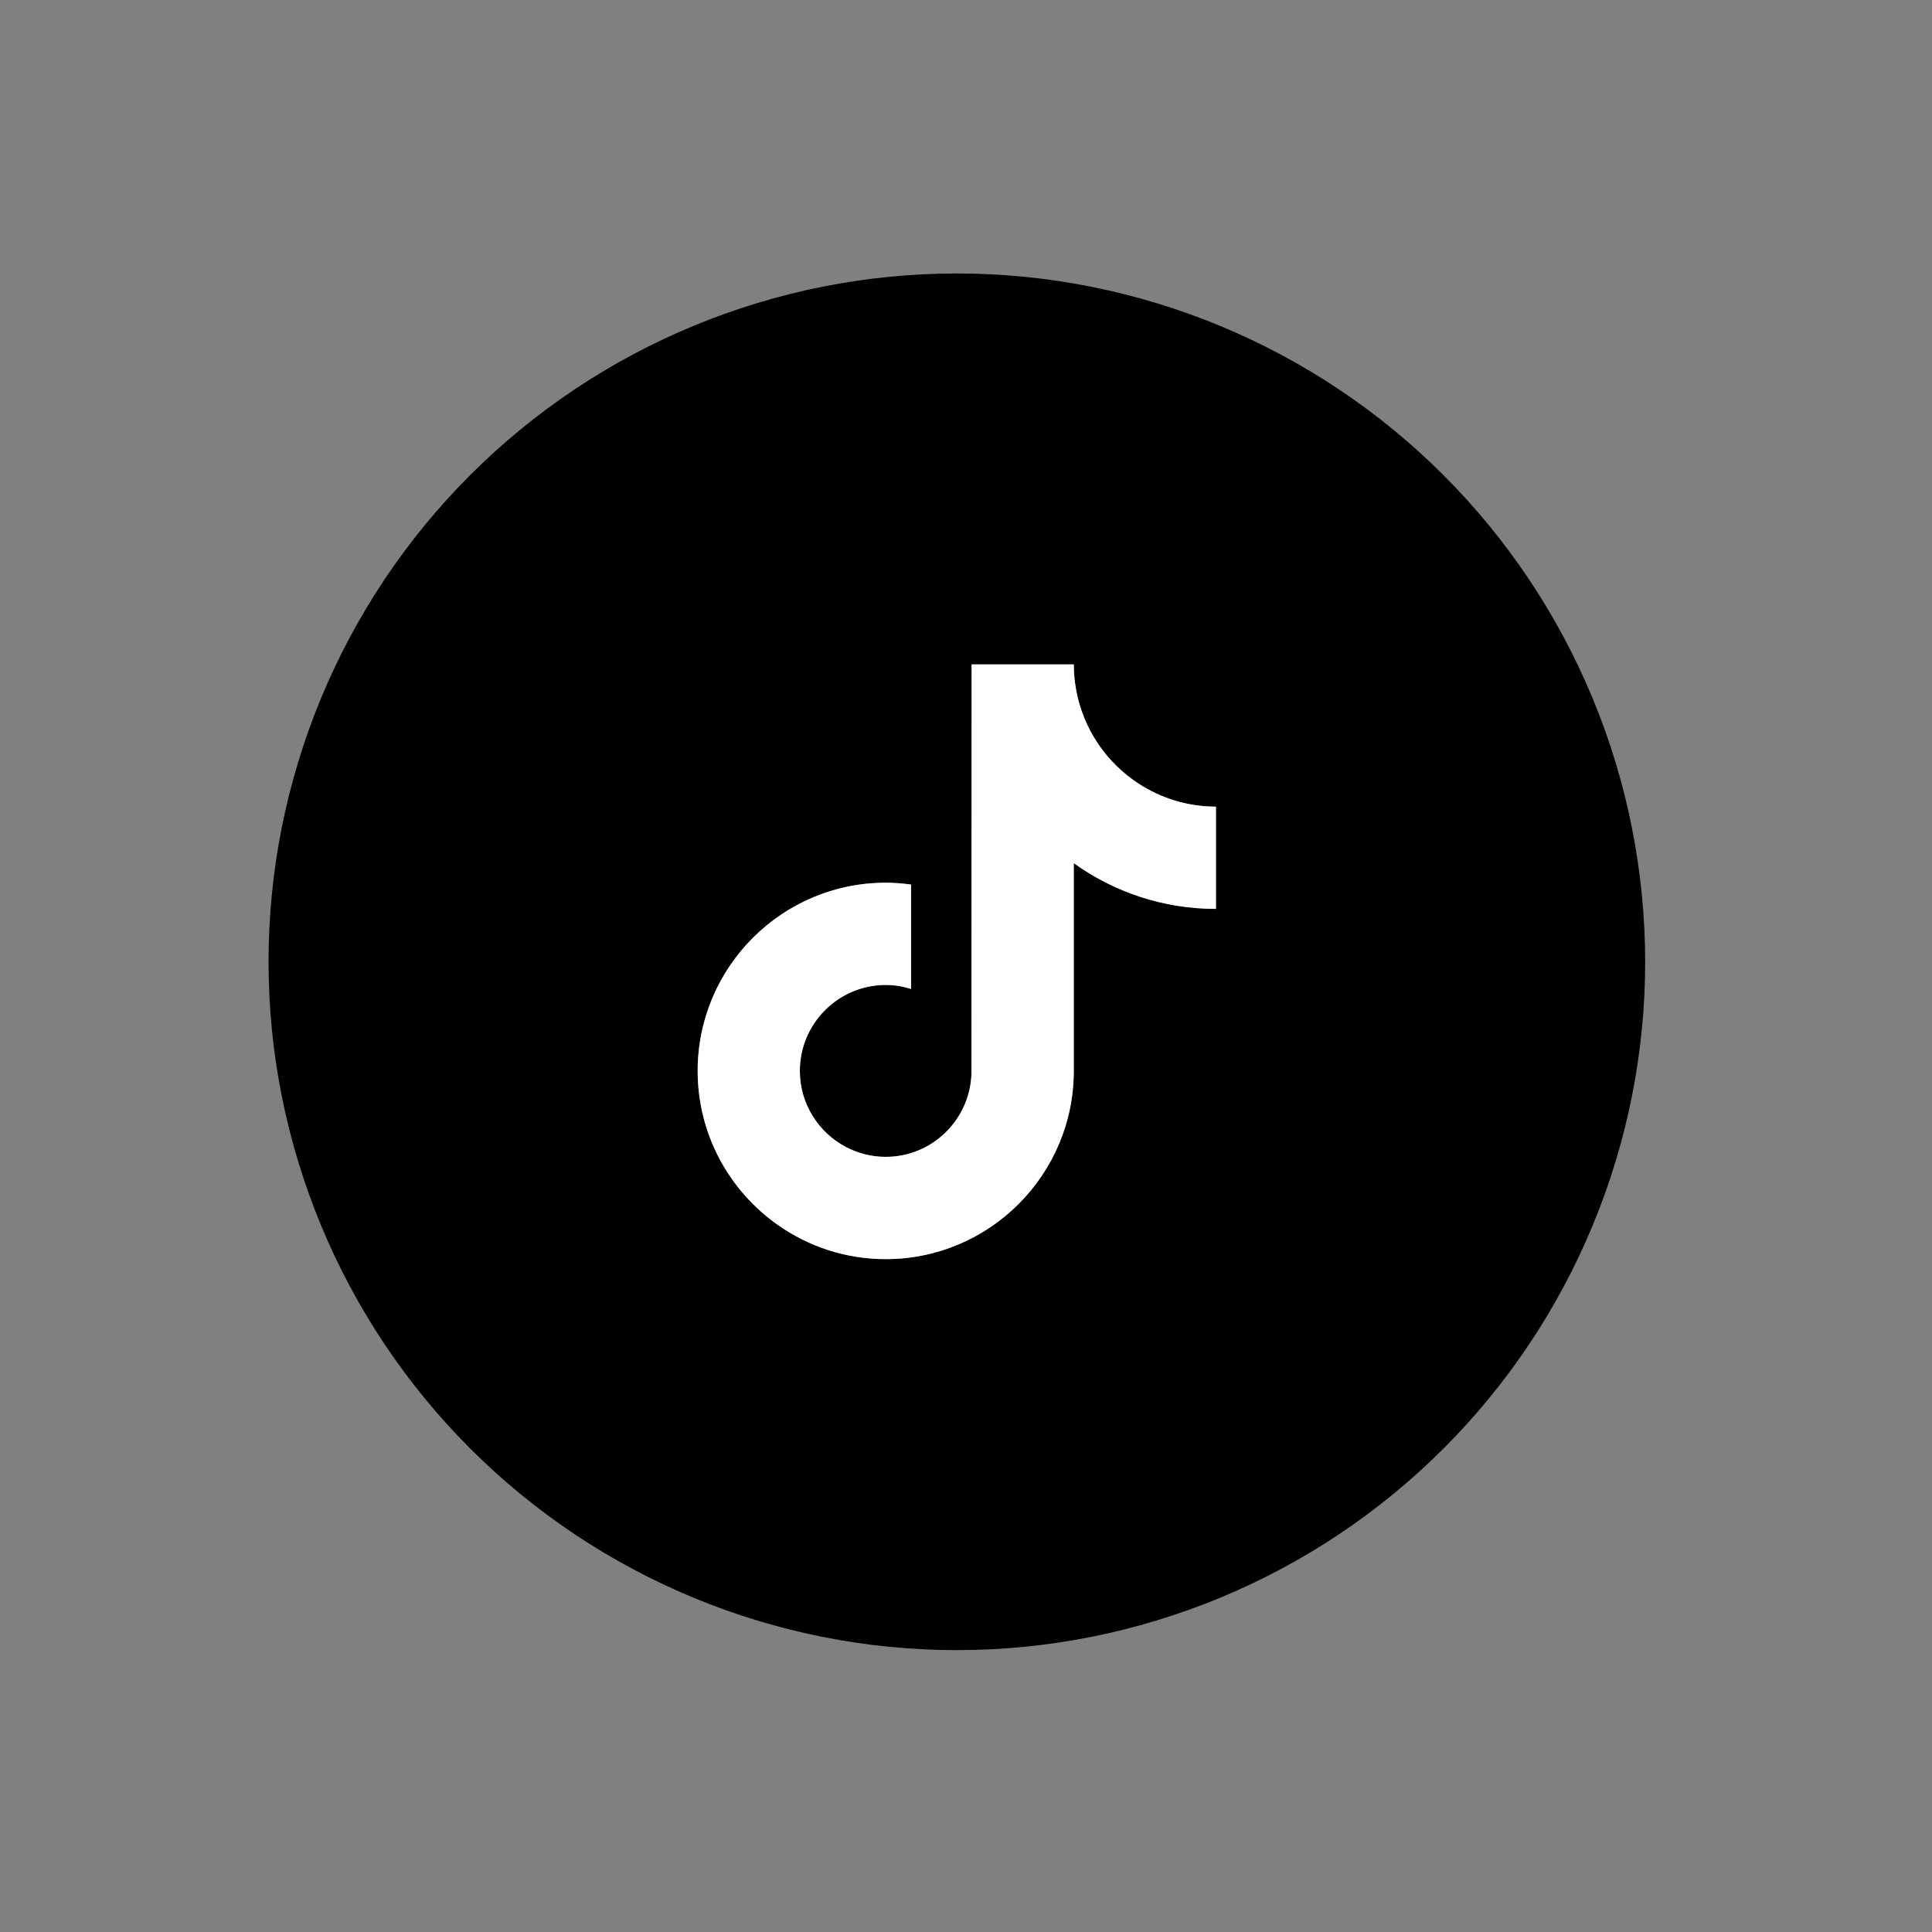 <?xml version="1.0" encoding="UTF-8" standalone="no"?>
<!DOCTYPE svg PUBLIC "-//W3C//DTD SVG 1.1//EN" "http://www.w3.org/Graphics/SVG/1.1/DTD/svg11.dtd">
<svg width="100%" height="100%" viewBox="0 0 72 72" version="1.1" xmlns="http://www.w3.org/2000/svg" xmlns:xlink="http://www.w3.org/1999/xlink" xml:space="preserve" xmlns:serif="http://www.serif.com/" style="fill-rule:evenodd;clip-rule:evenodd;stroke-linejoin:round;stroke-miterlimit:2;">
    <rect x="0" y="0" width="72" height="72" fill="#808080" stroke="none"/>
    <g transform="matrix(0.212,0,0,0.212,-107.007,-54.726)">
        <g transform="matrix(0.242,0,0,0.242,808.465,30.326)">
            <path d="M-60.61,1615.47C-61.01,1607.3 -61.61,1599.15 -62.42,1591.01C-63.23,1582.86 -64.23,1574.75 -65.43,1566.66C-66.64,1558.56 -68.03,1550.5 -69.63,1542.47C-71.23,1534.45 -73.03,1526.47 -75.02,1518.53C-77.01,1510.6 -79.19,1502.71 -81.57,1494.89C-83.95,1487.07 -86.51,1479.29 -89.27,1471.6C-92.03,1463.9 -94.97,1456.26 -98.11,1448.71C-101.24,1441.15 -104.56,1433.68 -108.06,1426.27C-111.56,1418.88 -115.23,1411.57 -119.09,1404.35C-122.95,1397.14 -126.99,1390.02 -131.19,1383C-135.4,1375.98 -139.77,1369.07 -144.32,1362.28C-148.87,1355.48 -153.58,1348.79 -158.45,1342.22C-163.32,1335.65 -168.36,1329.2 -173.54,1322.87C-178.74,1316.55 -184.08,1310.36 -189.57,1304.29C-195.07,1298.24 -200.7,1292.31 -206.49,1286.52C-212.28,1280.73 -218.21,1275.1 -224.26,1269.6C-230.32,1264.1 -236.52,1258.76 -242.84,1253.57C-249.17,1248.39 -255.62,1243.35 -262.19,1238.48C-268.76,1233.61 -275.45,1228.9 -282.25,1224.35C-289.05,1219.8 -295.96,1215.43 -302.97,1211.22C-309.98,1207.01 -317.11,1202.97 -324.32,1199.12C-331.54,1195.26 -338.85,1191.58 -346.24,1188.09C-353.64,1184.59 -361.12,1181.28 -368.68,1178.14C-376.24,1175.01 -383.87,1172.06 -391.58,1169.3C-399.27,1166.54 -407.05,1163.97 -414.87,1161.6C-422.69,1159.22 -430.58,1157.04 -438.51,1155.05C-446.46,1153.06 -454.44,1151.26 -462.45,1149.66C-470.48,1148.07 -478.53,1146.67 -486.63,1145.46C-494.72,1144.25 -502.83,1143.25 -510.98,1142.45C-519.12,1141.64 -527.27,1141.04 -535.44,1140.64C-543.61,1140.23 -551.79,1140.03 -559.97,1140.03C-568.15,1140.03 -576.33,1140.23 -584.5,1140.63C-592.67,1141.03 -600.84,1141.63 -608.97,1142.44C-617.11,1143.24 -625.23,1144.24 -633.32,1145.44C-641.42,1146.63 -649.48,1148.03 -657.5,1149.64C-665.52,1151.23 -673.51,1153.03 -681.44,1155.02C-689.37,1157.01 -697.26,1159.19 -705.09,1161.57C-712.91,1163.95 -720.68,1166.51 -728.39,1169.26C-736.09,1172.02 -743.73,1174.96 -751.28,1178.1C-758.84,1181.23 -766.31,1184.55 -773.72,1188.05C-781.11,1191.55 -788.42,1195.22 -795.64,1199.08C-802.85,1202.94 -809.98,1206.96 -816.99,1211.17C-824.01,1215.38 -830.92,1219.75 -837.73,1224.3C-844.53,1228.85 -851.22,1233.56 -857.79,1238.43C-864.36,1243.31 -870.81,1248.34 -877.14,1253.54C-883.46,1258.72 -889.65,1264.07 -895.72,1269.56C-901.78,1275.06 -907.7,1280.7 -913.49,1286.49C-919.28,1292.28 -924.92,1298.2 -930.42,1304.26C-935.92,1310.32 -941.26,1316.52 -946.44,1322.84C-951.64,1329.17 -956.66,1335.62 -961.55,1342.19C-966.42,1348.76 -971.13,1355.45 -975.68,1362.25C-980.23,1369.06 -984.6,1375.97 -988.81,1382.99C-993.02,1390.01 -997.04,1397.13 -1000.9,1404.34C-1004.76,1411.56 -1008.44,1418.87 -1011.93,1426.26C-1015.43,1433.66 -1018.74,1441.14 -1021.88,1448.7C-1025.01,1456.26 -1027.96,1463.89 -1030.72,1471.61C-1033.47,1479.31 -1036.04,1487.08 -1038.41,1494.9C-1040.79,1502.74 -1042.97,1510.62 -1044.96,1518.55C-1046.95,1526.5 -1048.75,1534.48 -1050.34,1542.49C-1051.94,1550.52 -1053.34,1558.57 -1054.54,1566.68C-1055.75,1574.77 -1056.75,1582.9 -1057.54,1591.03C-1058.35,1599.17 -1058.95,1607.33 -1059.35,1615.5C-1059.75,1623.67 -1059.95,1631.85 -1059.95,1640.03C-1059.95,1648.21 -1059.74,1656.39 -1059.35,1664.56C-1058.95,1672.73 -1058.35,1680.9 -1057.54,1689.03C-1056.74,1697.17 -1055.74,1705.29 -1054.54,1713.38C-1053.35,1721.48 -1051.95,1729.54 -1050.34,1737.57C-1048.75,1745.59 -1046.95,1753.57 -1044.96,1761.51C-1042.97,1769.44 -1040.79,1777.33 -1038.41,1785.16C-1036.03,1792.98 -1033.47,1800.75 -1030.72,1808.45C-1027.96,1816.17 -1025.02,1823.8 -1021.88,1831.36C-1018.75,1838.92 -1015.43,1846.39 -1011.93,1853.8C-1008.43,1861.19 -1004.76,1868.5 -1000.9,1875.72C-997.04,1882.93 -993.02,1890.05 -988.81,1897.07C-984.6,1904.09 -980.23,1911 -975.68,1917.81C-971.13,1924.61 -966.42,1931.3 -961.55,1937.87C-956.67,1944.44 -951.64,1950.89 -946.44,1957.22C-941.26,1963.54 -935.91,1969.73 -930.42,1975.8C-924.92,1981.86 -919.28,1987.78 -913.49,1993.57C-907.7,1999.36 -901.78,2005 -895.72,2010.5C-889.66,2016 -883.46,2021.34 -877.14,2026.52C-870.81,2031.72 -864.36,2036.74 -857.79,2041.63C-851.22,2046.5 -844.53,2051.21 -837.73,2055.76C-830.92,2060.31 -824.01,2064.68 -816.99,2068.89C-809.97,2073.1 -802.85,2077.12 -795.64,2080.98C-788.42,2084.84 -781.11,2088.52 -773.72,2092.01C-766.32,2095.51 -758.84,2098.82 -751.28,2101.96C-743.72,2105.1 -736.09,2108.04 -728.37,2110.8C-720.67,2113.55 -712.9,2116.12 -705.08,2118.49C-697.24,2120.87 -689.36,2123.05 -681.43,2125.04C-673.48,2127.03 -665.5,2128.83 -657.49,2130.42C-649.46,2132.02 -641.41,2133.42 -633.31,2134.62C-625.22,2135.83 -617.09,2136.83 -608.96,2137.62C-600.82,2138.43 -592.66,2139.03 -584.49,2139.43C-576.32,2139.83 -568.14,2140.03 -559.96,2140.03C-551.78,2140.03 -543.6,2139.82 -535.43,2139.43C-527.26,2139.03 -519.09,2138.43 -510.96,2137.62C-502.82,2136.82 -494.7,2135.82 -486.61,2134.62C-478.51,2133.43 -470.45,2132.03 -462.43,2130.42C-454.41,2128.83 -446.43,2127.03 -438.49,2125.04C-430.56,2123.05 -422.67,2120.87 -414.84,2118.49C-407.02,2116.11 -399.25,2113.55 -391.55,2110.8C-383.83,2108.04 -376.2,2105.1 -368.64,2101.96C-361.08,2098.82 -353.61,2095.51 -346.2,2092.01C-338.81,2088.51 -331.5,2084.84 -324.28,2080.98C-317.07,2077.12 -309.95,2073.1 -302.93,2068.89C-295.91,2064.68 -289,2060.31 -282.19,2055.76C-275.39,2051.21 -268.7,2046.5 -262.13,2041.63C-255.56,2036.75 -249.11,2031.72 -242.78,2026.52C-236.46,2021.34 -230.27,2015.99 -224.2,2010.5C-218.14,2005 -212.22,1999.36 -206.43,1993.57C-200.64,1987.78 -195,1981.86 -189.5,1975.8C-184,1969.74 -178.66,1963.54 -173.48,1957.22C-168.28,1950.89 -163.26,1944.44 -158.37,1937.87C-153.5,1931.3 -148.79,1924.61 -144.24,1917.81C-139.69,1911 -135.32,1904.09 -131.11,1897.07C-126.9,1890.05 -122.88,1882.93 -119.02,1875.72C-115.16,1868.5 -111.48,1861.19 -107.99,1853.8C-104.49,1846.4 -101.18,1838.92 -98.04,1831.36C-94.91,1823.8 -91.96,1816.17 -89.2,1808.45C-86.45,1800.75 -83.88,1792.98 -81.51,1785.16C-79.13,1777.32 -76.95,1769.44 -74.96,1761.51C-72.97,1753.56 -71.17,1745.58 -69.58,1737.57C-67.98,1729.54 -66.58,1721.49 -65.38,1713.38C-64.17,1705.29 -63.17,1697.16 -62.38,1689.03C-61.57,1680.89 -60.97,1672.73 -60.57,1664.56C-60.17,1656.39 -59.97,1648.21 -59.97,1640.03C-59.97,1631.85 -60.18,1623.67 -60.58,1615.5L-60.61,1615.47ZM-371.77,1601.59C-410.25,1601.59 -445.92,1589.27 -475.03,1568.37L-475.03,1719.3C-475.03,1794.68 -536.31,1856 -611.63,1856C-640.73,1856 -667.73,1846.82 -689.92,1831.23C-725.16,1806.48 -748.24,1765.55 -748.24,1719.3C-748.24,1643.91 -686.96,1582.59 -611.64,1582.59C-605.39,1582.59 -599.26,1583.1 -593.23,1583.92L-593.23,1659.74C-599.06,1657.92 -605.22,1656.85 -611.64,1656.85C-646.03,1656.85 -674.02,1684.86 -674.02,1719.29C-674.02,1743.26 -660.43,1764.09 -640.57,1774.55C-631.91,1779.11 -622.08,1781.72 -611.63,1781.72C-578.03,1781.72 -550.61,1754.96 -549.36,1721.64L-549.24,1423.99L-475.03,1423.99C-475.03,1430.43 -474.4,1436.72 -473.27,1442.83C-468.03,1471.12 -451.25,1495.41 -427.99,1510.57C-411.79,1521.14 -392.48,1527.3 -371.76,1527.3L-371.76,1601.57L-371.77,1601.59Z" style="fill-rule:nonzero;"/>
        </g>
        <g transform="matrix(0.242,0,0,0.242,808.465,30.326)">
            <path d="M-473.27,1442.84C-474.39,1436.73 -475.03,1430.43 -475.03,1424L-549.24,1424L-549.36,1721.65C-550.6,1754.98 -578.02,1781.73 -611.63,1781.73C-622.08,1781.73 -631.91,1779.12 -640.57,1774.56C-660.43,1764.1 -674.02,1743.27 -674.02,1719.3C-674.02,1684.87 -646.03,1656.86 -611.64,1656.86C-605.22,1656.86 -599.06,1657.92 -593.23,1659.75L-593.23,1583.93C-599.26,1583.11 -605.39,1582.6 -611.64,1582.6C-686.96,1582.6 -748.24,1643.92 -748.24,1719.31C-748.24,1765.56 -725.16,1806.49 -689.92,1831.24C-667.73,1846.83 -640.74,1856.01 -611.63,1856.01C-536.31,1856.01 -475.03,1794.69 -475.03,1719.31L-475.03,1568.38C-445.92,1589.28 -410.25,1601.6 -371.77,1601.6L-371.77,1527.33C-392.49,1527.33 -411.8,1521.16 -428,1510.6C-451.26,1495.43 -468.03,1471.15 -473.28,1442.86L-473.27,1442.84Z" style="fill:white;fill-rule:nonzero;"/>
        </g>
    </g>
</svg>
